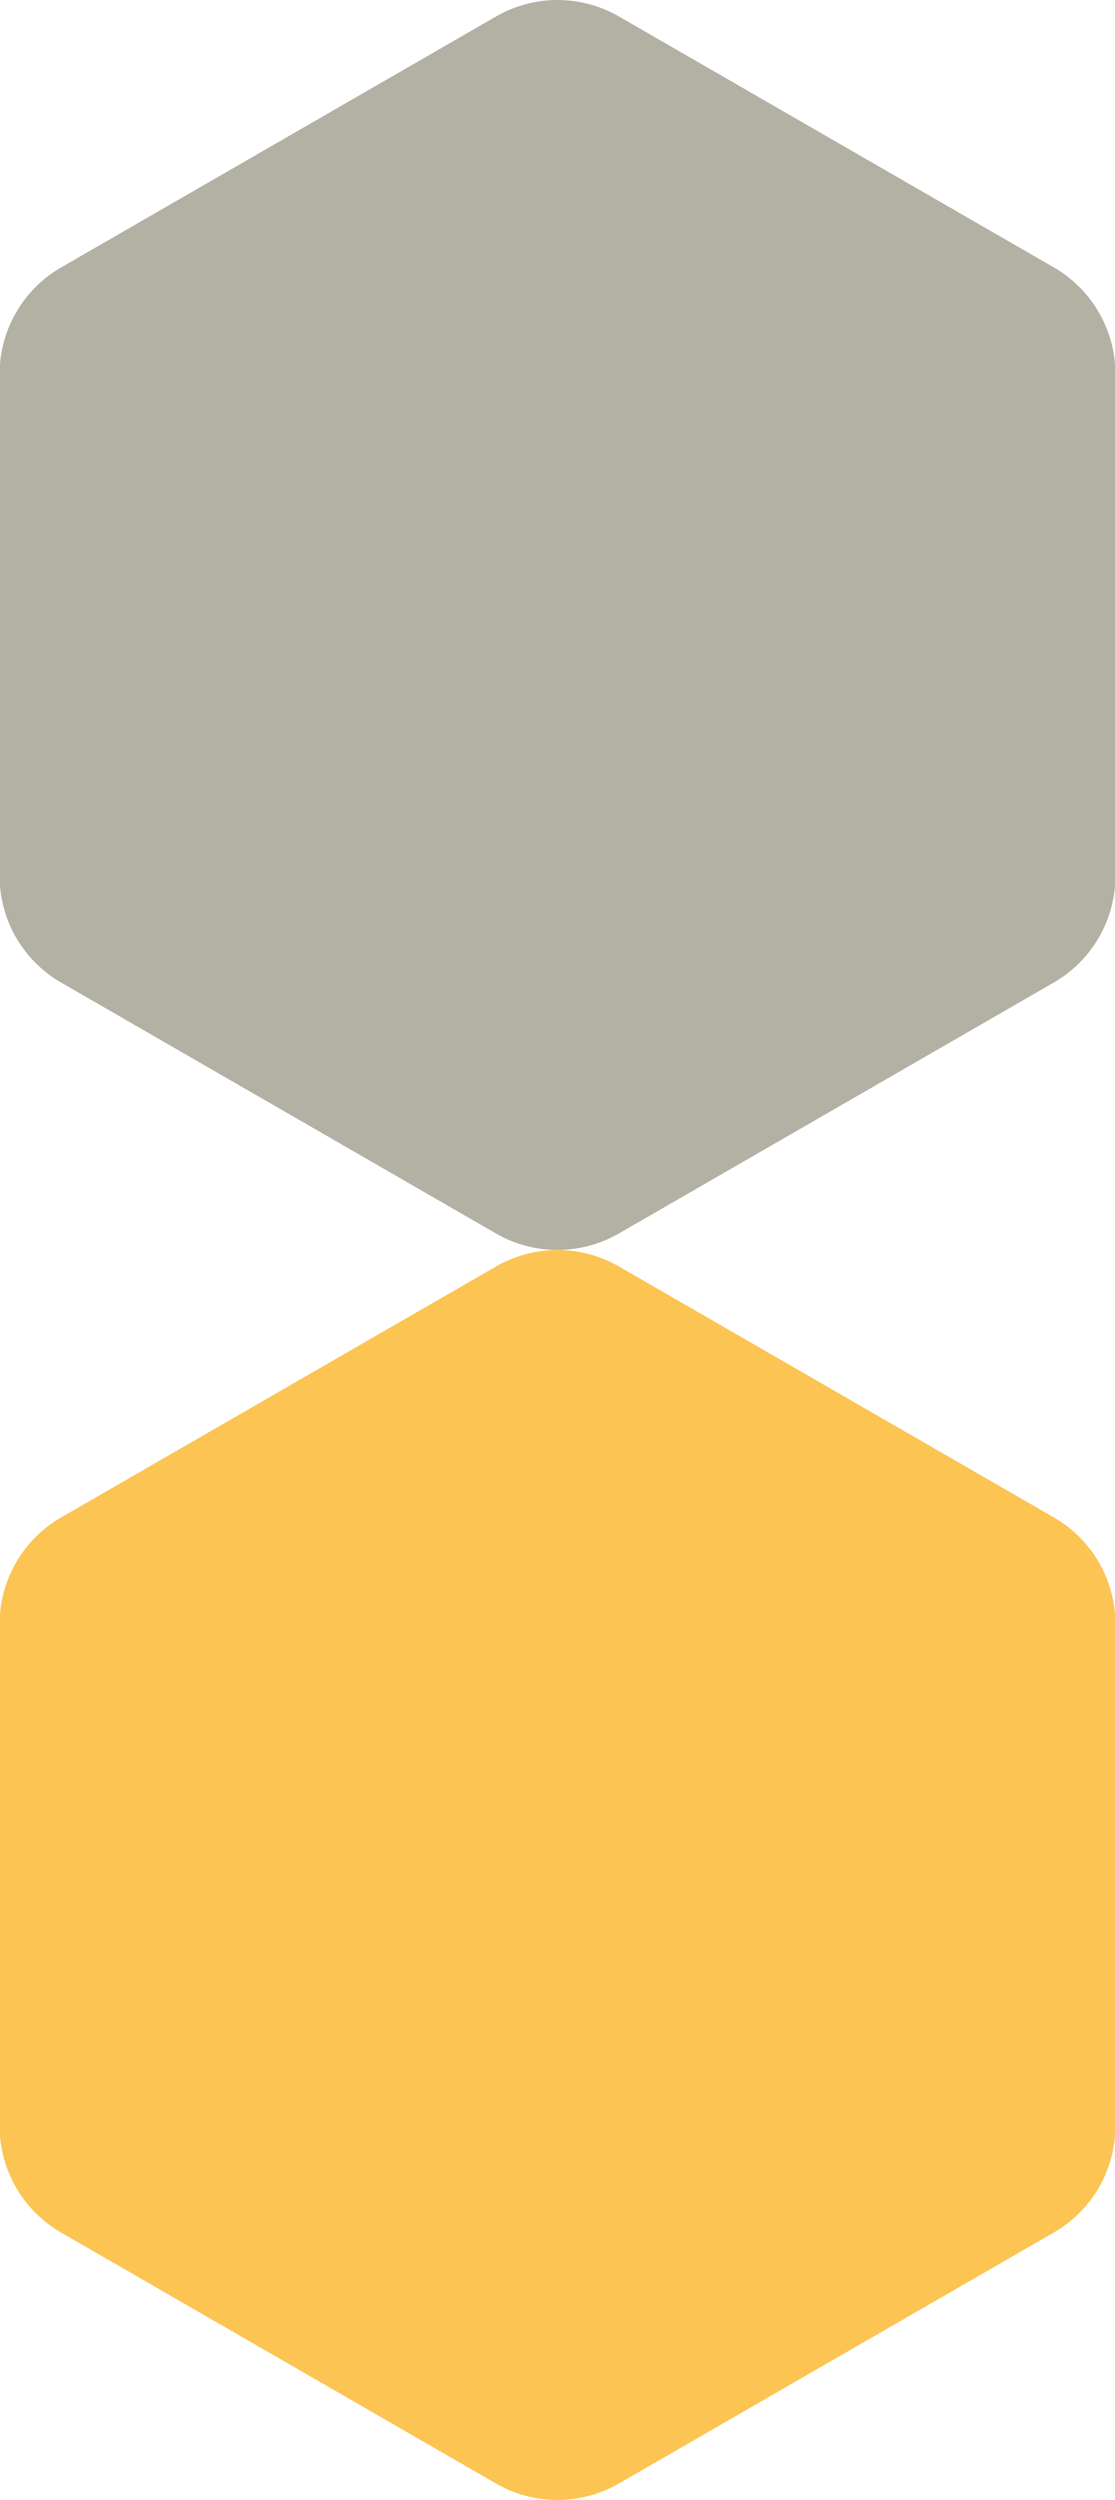 <svg xmlns="http://www.w3.org/2000/svg" viewBox="0 0 135.9 304.58">
  <defs>
    <style>
      .bga {
        fill: #B3B1A4;
        stroke: #B3B1A4;
        stroke-miterlimit: 10;
        stroke-width: 6px;
      }
      .bgb {
        fill: #FCC453;
        stroke: #FCC453;
        stroke-miterlimit: 10;
        stroke-width: 6px;
      }
    </style>
  </defs>
  <title>hex</title>
  <g>
    <path class="bga" d="M68.87,147.43l-53-30.57a12,12,0,0,1-6-10.39V45.32a12,12,0,0,1,6-10.39l53-30.57a12,12,0,0,1,12,0l53,30.57a12,12,0,0,1,6,10.39v61.14a12,12,0,0,1-6,10.39l-53,30.57A12,12,0,0,1,68.87,147.43Z" transform="translate(-6.92 0.25)"/>
  </g>
  <g transform="translate(0, 152.29)">
    <path class="bgb" d="M68.87,147.43l-53-30.57a12,12,0,0,1-6-10.39V45.32a12,12,0,0,1,6-10.39l53-30.57a12,12,0,0,1,12,0l53,30.57a12,12,0,0,1,6,10.39v61.14a12,12,0,0,1-6,10.39l-53,30.57A12,12,0,0,1,68.87,147.43Z" transform="translate(-6.92 0.25)"/>
  </g>
</svg>
